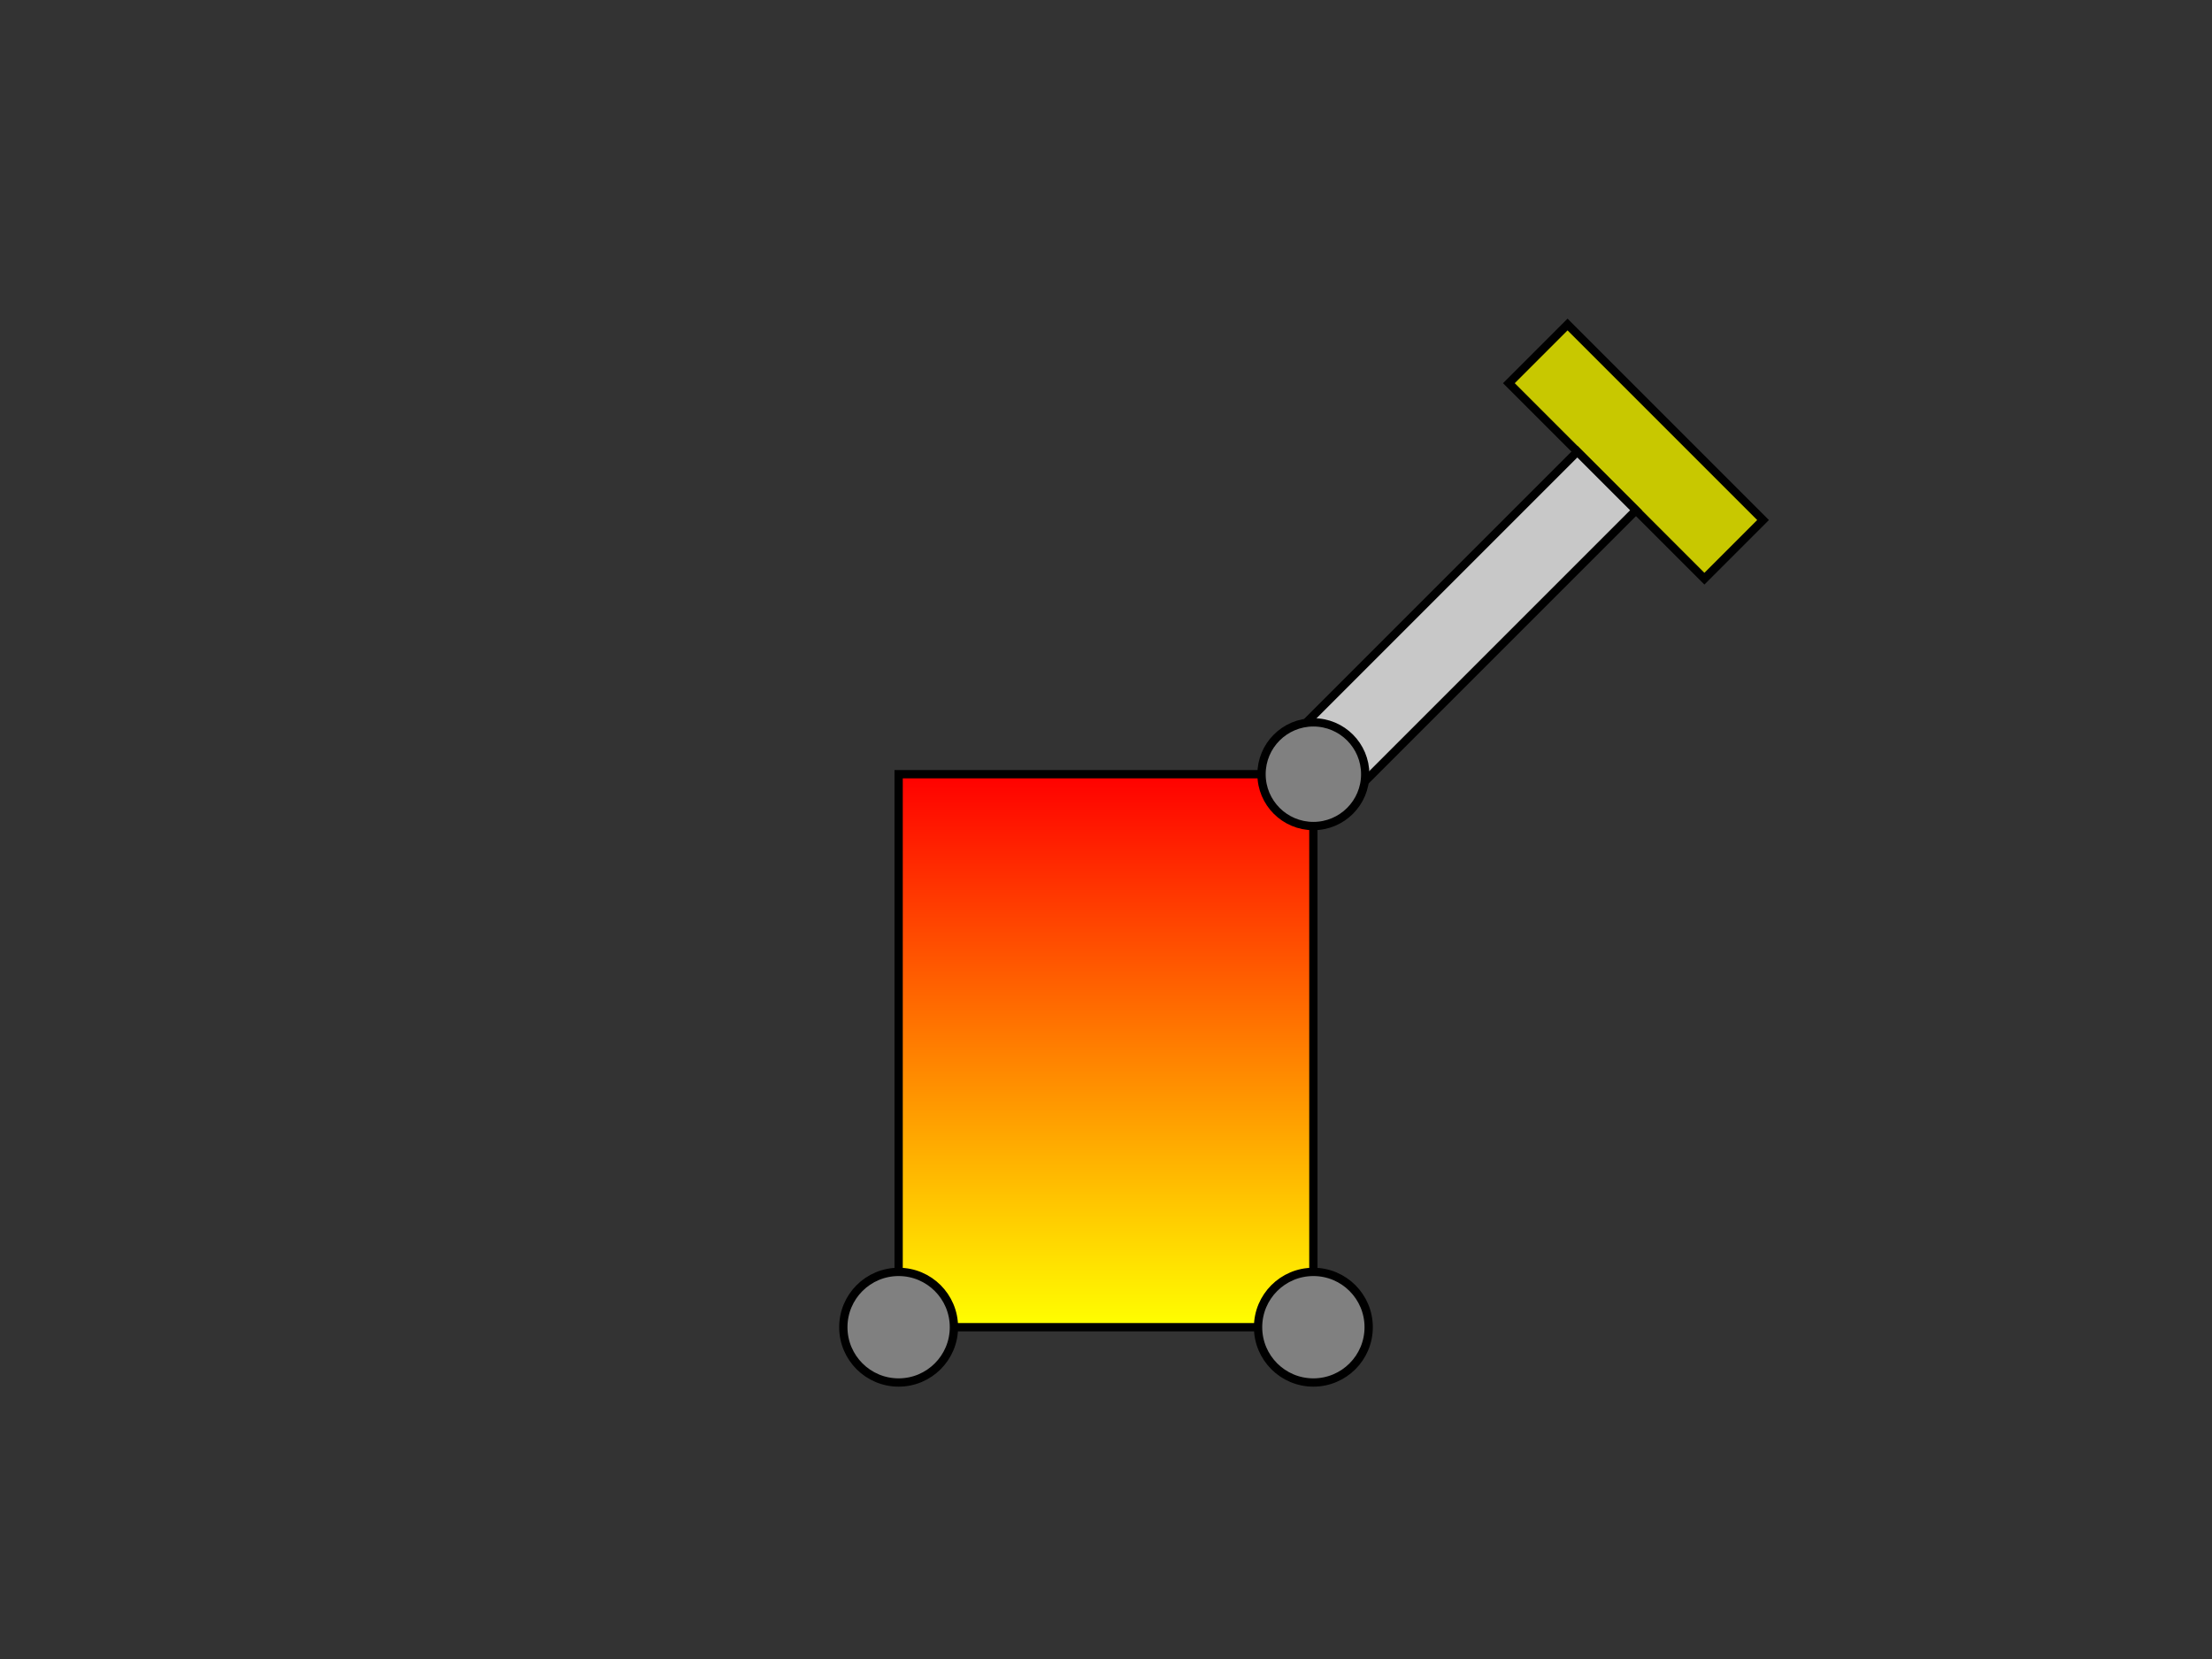 <?xml version="1.0" encoding="UTF-8" standalone="no"?>

<svg xmlns="http://www.w3.org/2000/svg" width="800" height="600">
  
  <rect width="100%" height="100%" fill="#333333" stroke="none"/>
  
  <g transform = "rotate(45, 475, 280)">  <rect  x="425" y="100" width="100" height="30" style="fill:rgb(200,200,0);stroke-width:3;stroke:rgb(0,0,0)" />  
  
  <rect  x="460" y="130" width="30" height="150" style="fill:rgb(200,200,200);stroke-width:3;stroke:rgb(0,0,0)" />    
  </g>  
  <defs>
    <linearGradient id="grad1" x1="0%" y1="0%" x2="0%" y2="100%">
      <stop offset="0%" style="stop-color:rgb(255,0,0);stop-opacity:1" />
      <stop offset="100%" style="stop-color:rgb(255,255,0);stop-opacity:1" />
    </linearGradient>
  </defs>
  <rect  x="325" y="280" width="150" height="200" style="fill:url(#grad1);stroke-width:3;stroke:rgb(0,0,0)" />    
  
  <circle cx="325" cy="480" r="20" stroke="black" stroke-width="3" fill="grey" />    
  
  <circle cx="475" cy="480" r="20" stroke="black" stroke-width="3" fill="grey" />    

  <circle cx="475" cy="280" r="18.75" stroke="black" stroke-width="3" fill="grey" />    

</svg>